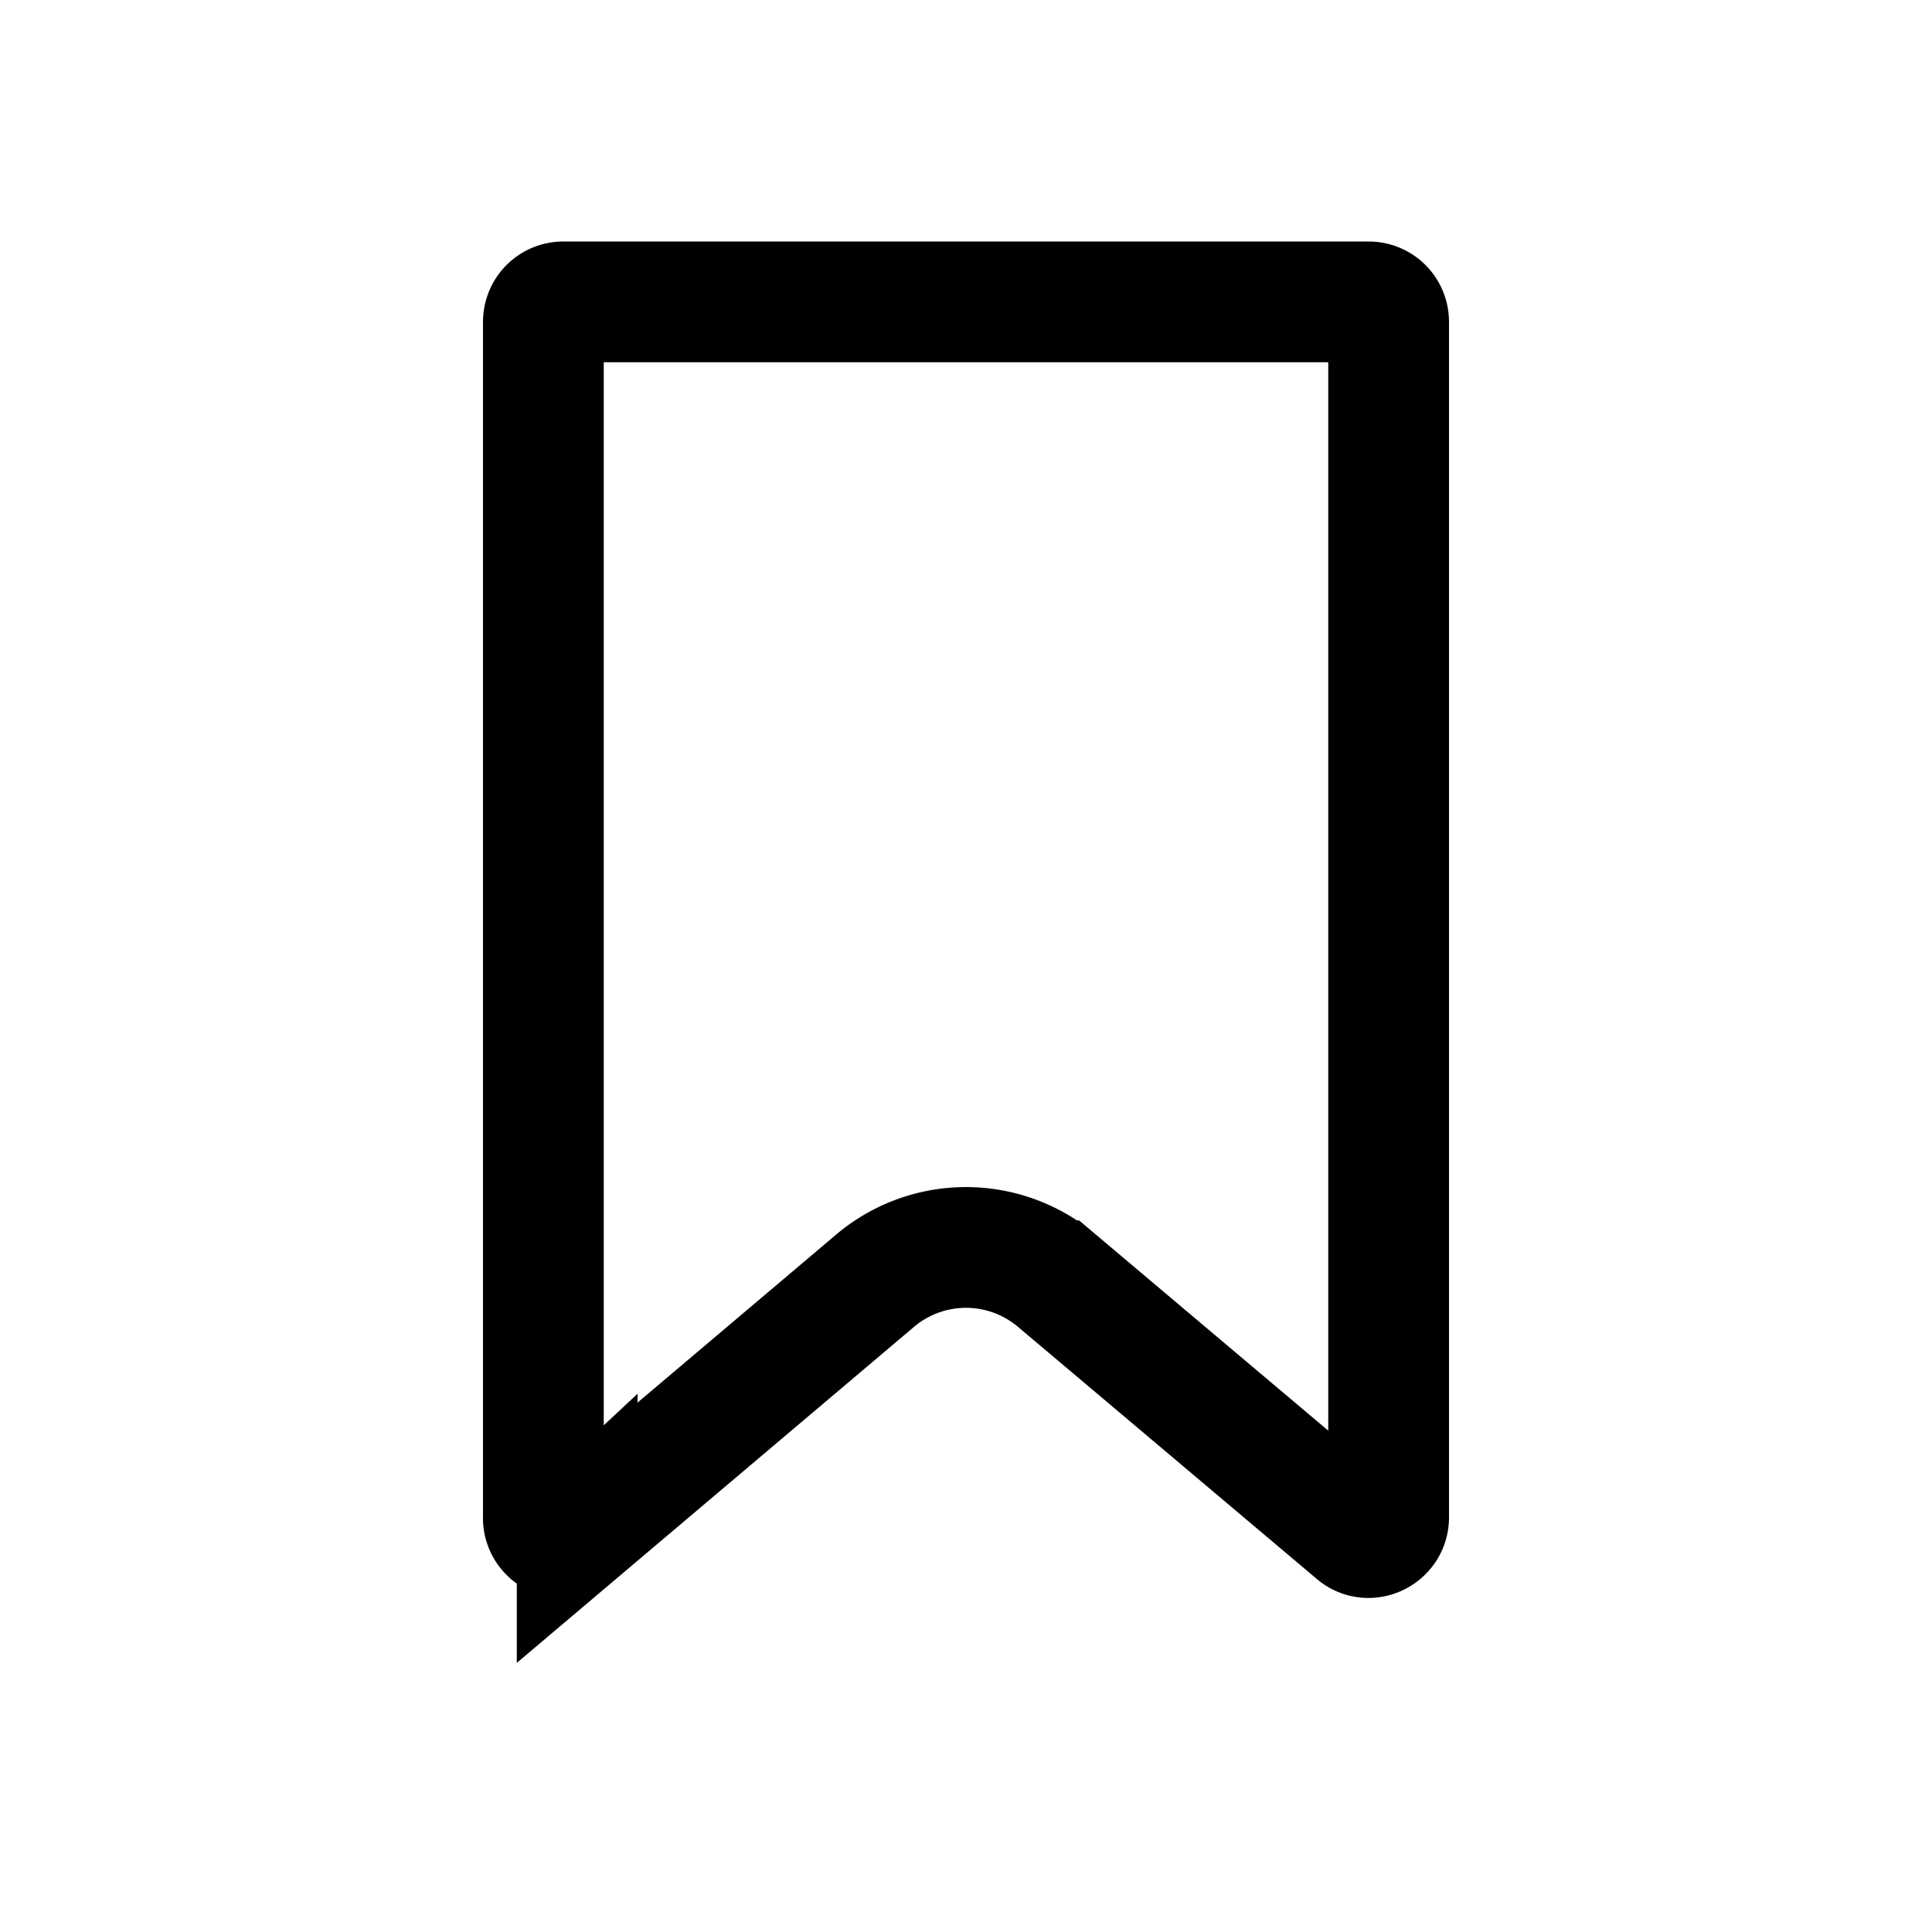 <svg width="24" height="24" viewBox="0 0 24 24" fill="none" xmlns="http://www.w3.org/2000/svg"><path d="M6.75 4c0-.14.11-.25.25-.25h10c.14 0 .25.11.25.25v14.85c0 .21-.25.33-.41.19l-3.71-3.13a1.75 1.75 0 0 0-2.26 0l-3.7 3.13a.25.25 0 0 1-.42-.2V4Z" stroke="currentColor" stroke-width="1.5"/></svg>
